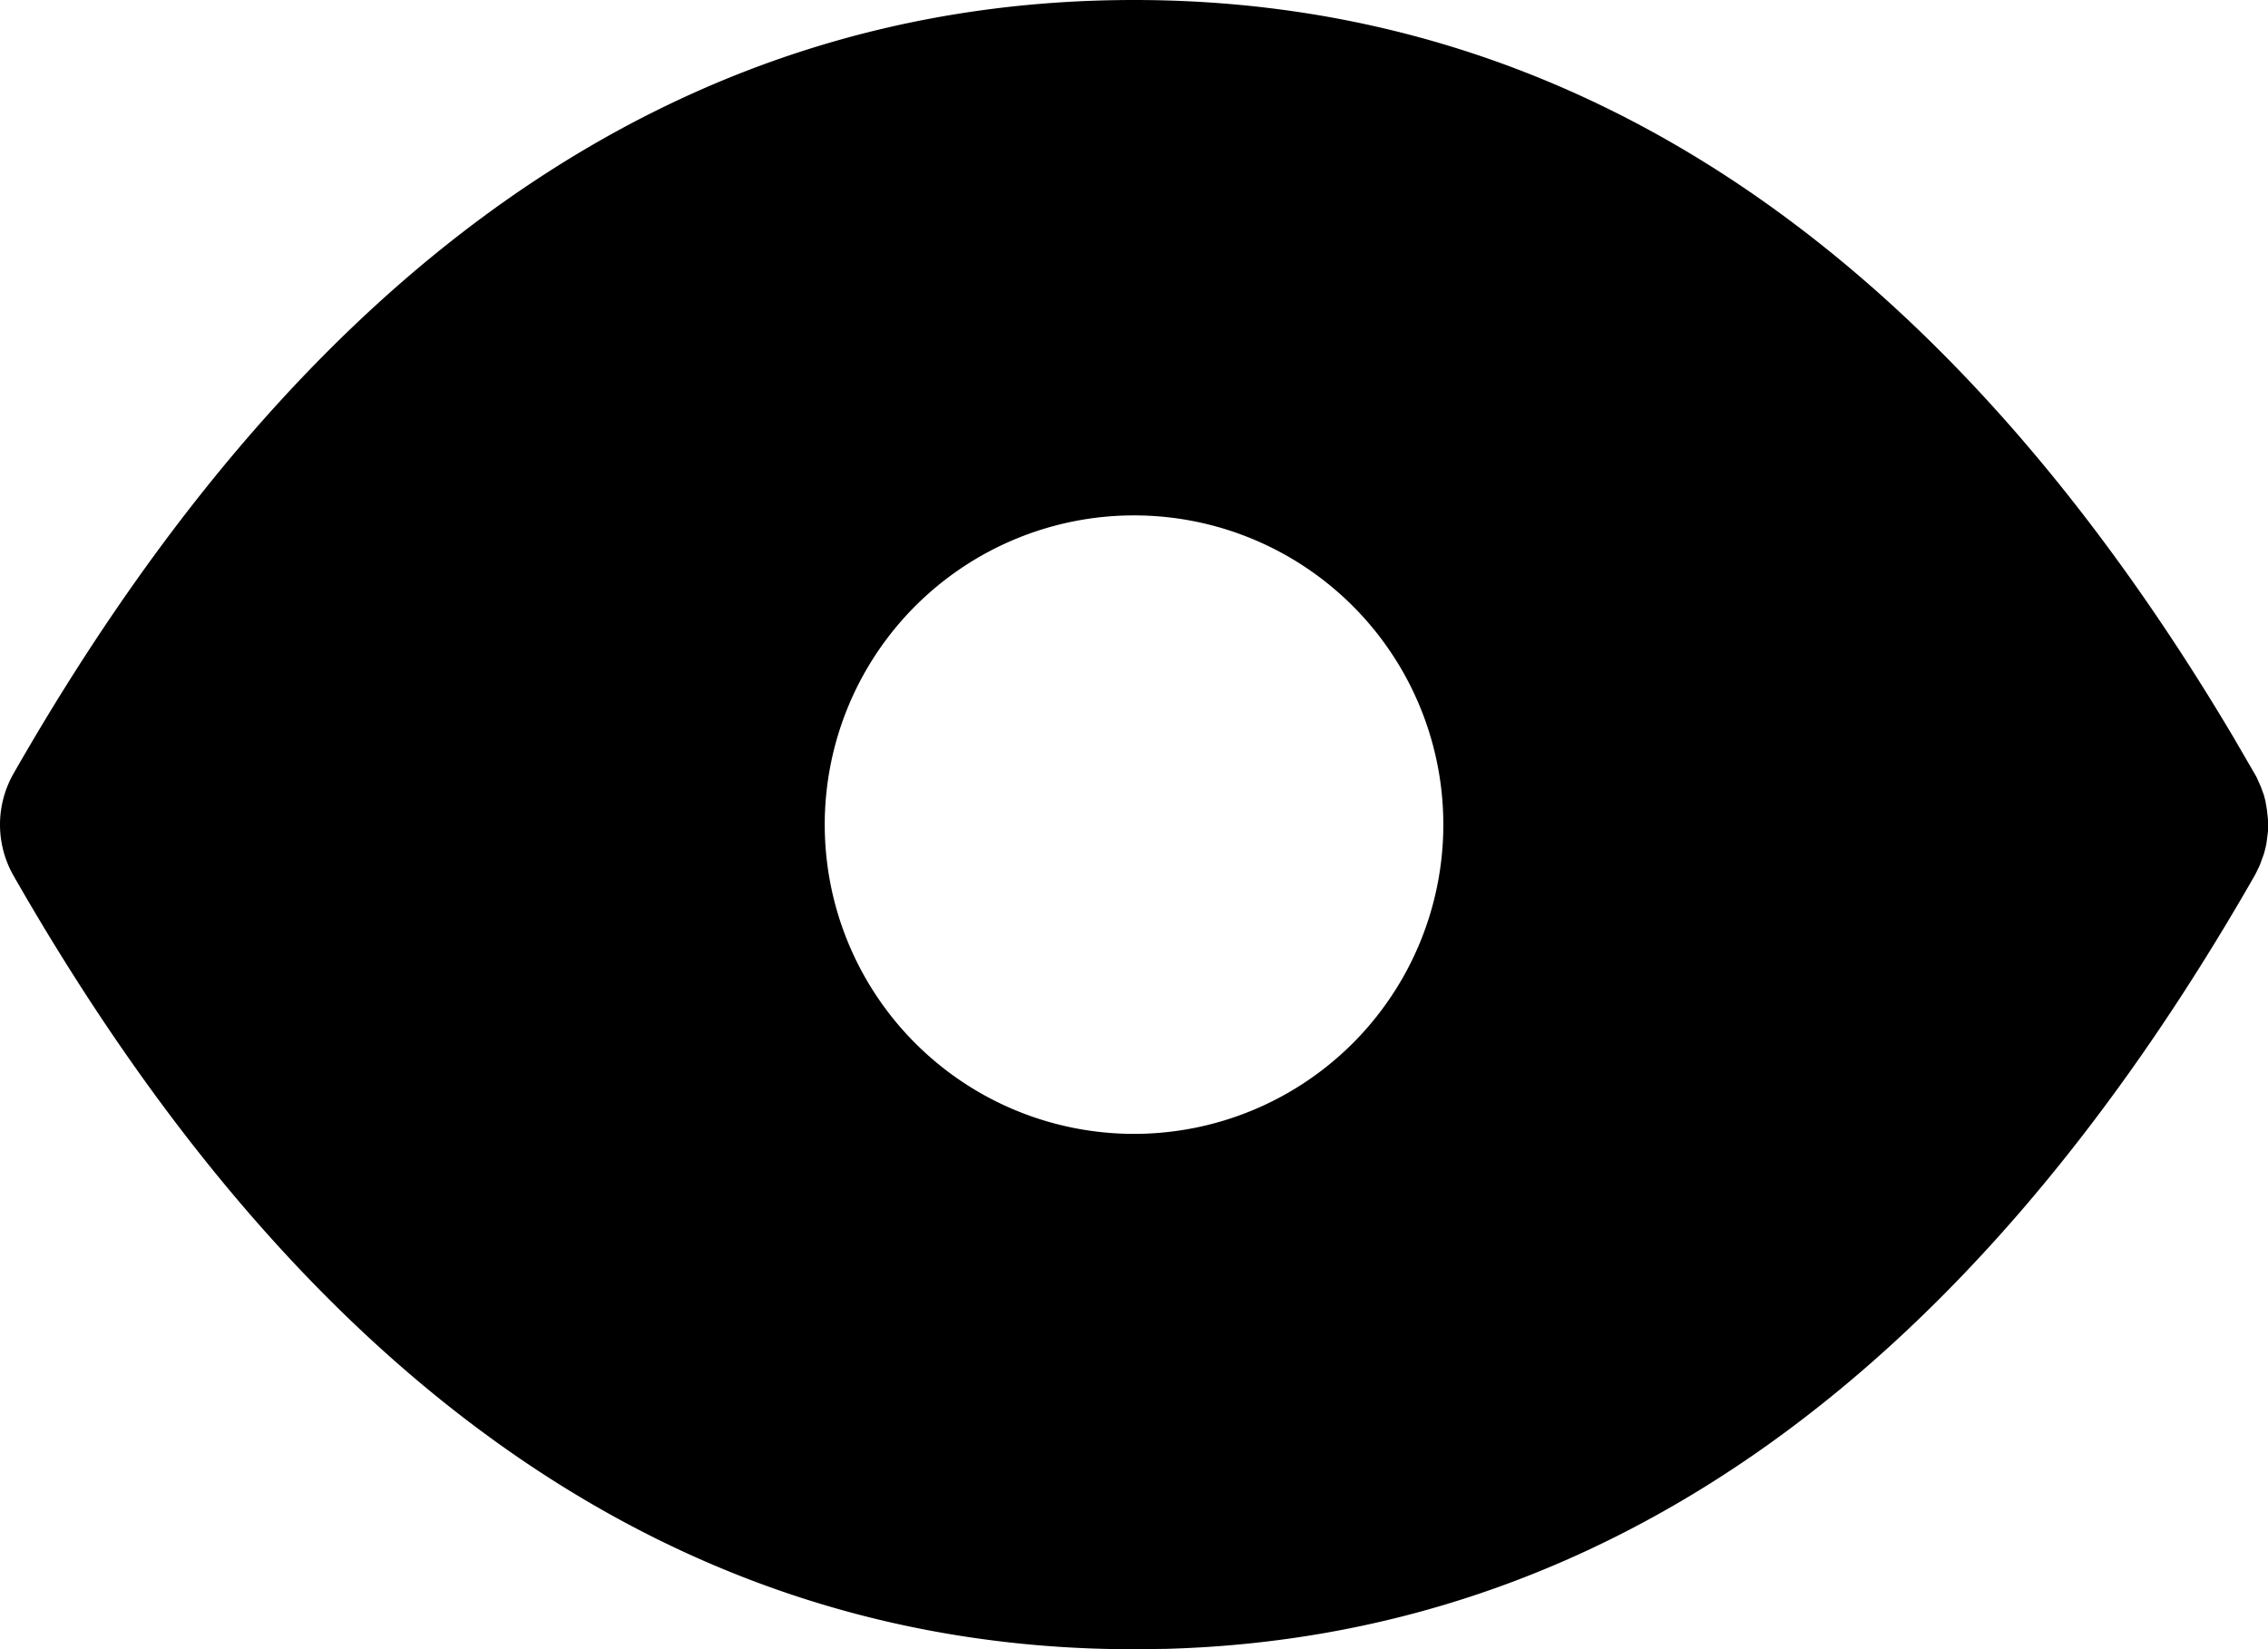 <?xml version="1.0" encoding="UTF-8" standalone="no"?>
<svg
   width="469.305"
   height="341.333"
   viewBox="0 0 469.305 341.333"
   fill="currentColor"
   class="icon icon-tabler icons-tabler-filled icon-tabler-eye"
   version="1.1"
   id="svg22481"
   sodipodi:docname="eye.svg"
   inkscape:version="1.2.2 (b0a8486541, 2022-12-01)"
   xmlns:inkscape="http://www.inkscape.org/namespaces/inkscape"
   xmlns:sodipodi="http://sodipodi.sourceforge.net/DTD/sodipodi-0.dtd"
   xmlns="http://www.w3.org/2000/svg"
   xmlns:svg="http://www.w3.org/2000/svg">
  <defs
     id="defs22485" />
  <sodipodi:namedview
     id="namedview22483"
     pagecolor="#ffffff"
     bordercolor="#666666"
     borderopacity="1.0"
     inkscape:showpageshadow="2"
     inkscape:pageopacity="0.0"
     inkscape:pagecheckerboard="0"
     inkscape:deskcolor="#d1d1d1"
     showgrid="false"
     inkscape:zoom="1.6328125"
     inkscape:cx="214.04784"
     inkscape:cy="156.17225"
     inkscape:window-width="1920"
     inkscape:window-height="1008"
     inkscape:window-x="1920"
     inkscape:window-y="35"
     inkscape:window-maximized="1"
     inkscape:current-layer="svg22481" />
  <path
     d="m 234.66,0 c 91.52,0 167.744,51.819 227.52,152.619 l 4.693,8.085 0.96,2.133 0.64,1.771 0.299,1.173 0.299,1.749 0.235,2.133 v 2.347 l -0.299,2.368 a 21.163,21.163 0 0 1 -0.555,2.347 l -0.832,2.304 -0.768,1.6 -0.341,0.64 c -58.965,103.168 -134.4,157.44 -225.173,159.979 l -6.677,0.085 c -93.781,0 -171.456,-54.379 -231.851,-160.085 a 21.333,21.333 0 0 1 0,-21.163 C 63.204,54.379 140.878,0 234.66,0 Z m 0,106.667 a 64,64 0 1 0 0,128 64,64 0 0 0 0,-128 z"
     id="path22477"
     style="stroke-width:21.333" />
</svg>
